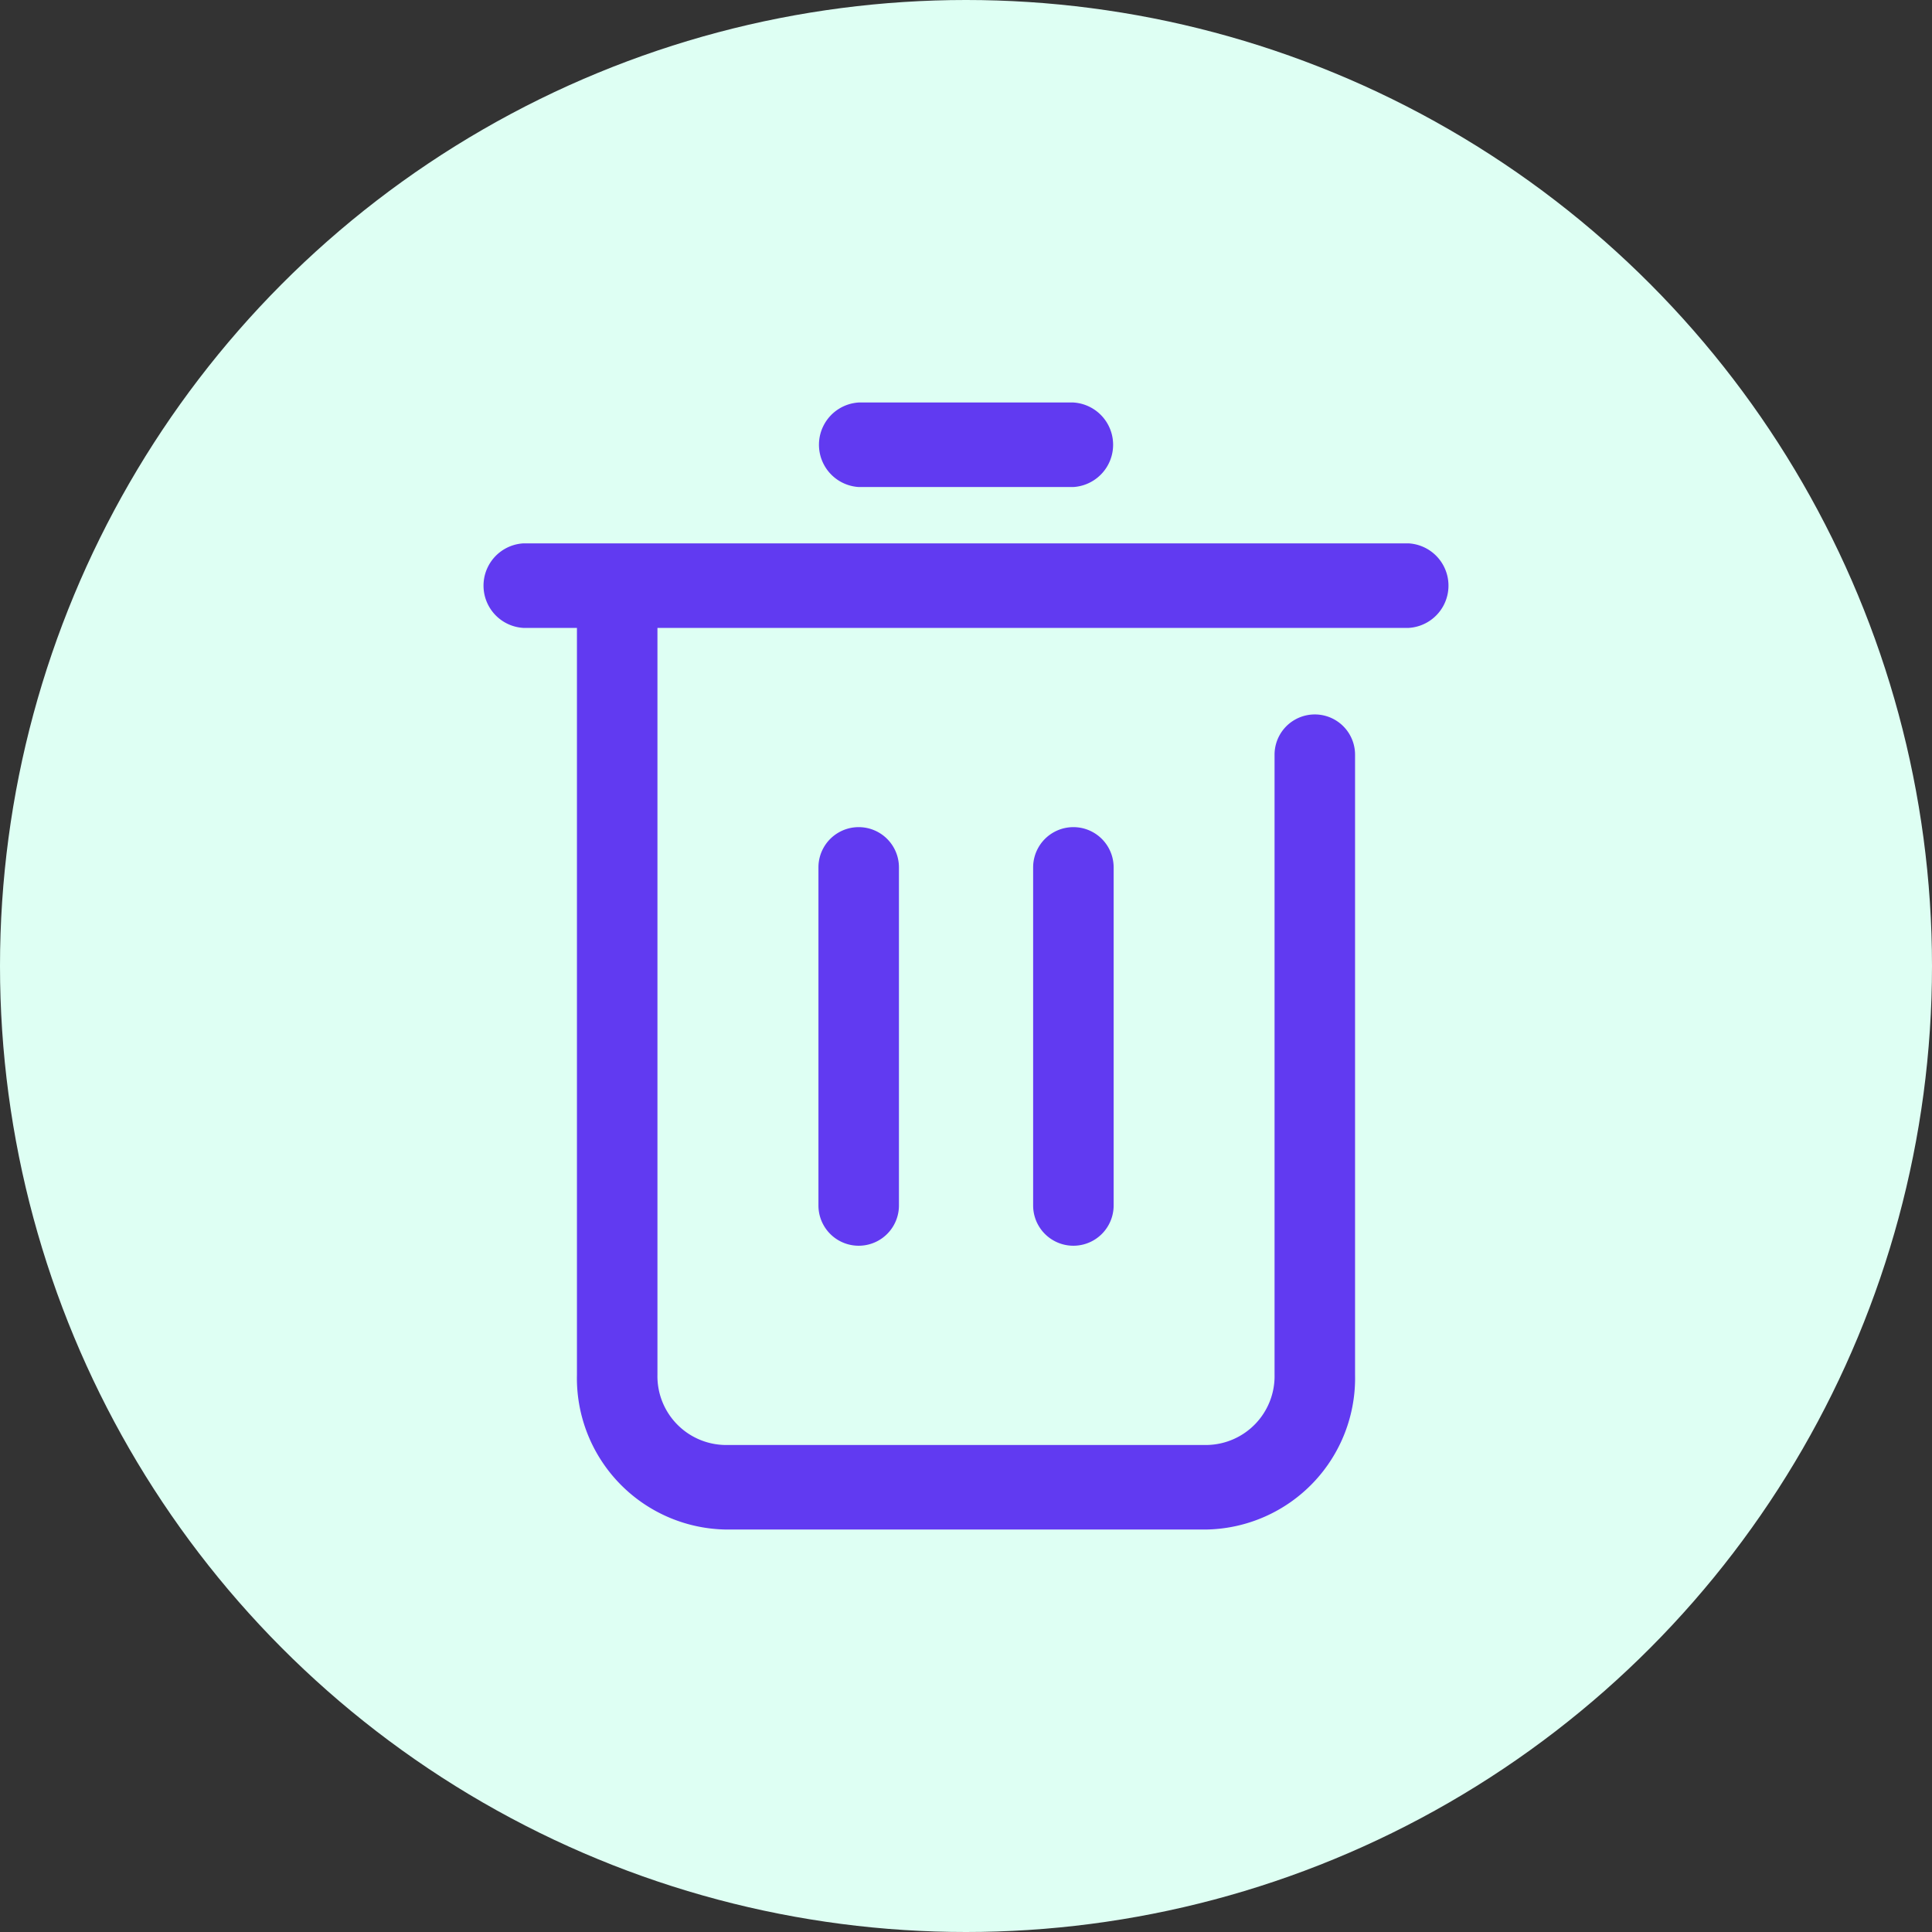 <svg xmlns="http://www.w3.org/2000/svg" width="24" height="24" viewBox="0 0 24 24"><rect x="0" y="0" width="24" height="24" fill="#333333" stroke="none"/><defs><style>.a{fill:#defff3;}.b{fill:#613af1;}</style></defs><g transform="translate(-336 -19)"><circle class="a" cx="12" cy="12" r="12" transform="translate(336 19)"/><path class="b" d="M129.167,88.133H128.5a.526.526,0,0,1,0-1.05h11a.526.526,0,0,1,0,1.05h-9.333v9.275a.855.855,0,0,0,.833.875h6a.855.855,0,0,0,.833-.875v-7.7a.5.5,0,1,1,1,0v7.7A1.881,1.881,0,0,1,137,99.333h-6a1.881,1.881,0,0,1-1.833-1.925Zm3.5-1.75a.526.526,0,0,1,0-1.05h2.667a.526.526,0,0,1,0,1.05Zm-.5,4.725a.5.5,0,1,1,1,0v4.2a.5.5,0,1,1-1,0Zm2.667,0a.5.5,0,1,1,1,0v4.2a.5.5,0,1,1-1,0Z" transform="translate(214 -61.333)"/></g></svg>